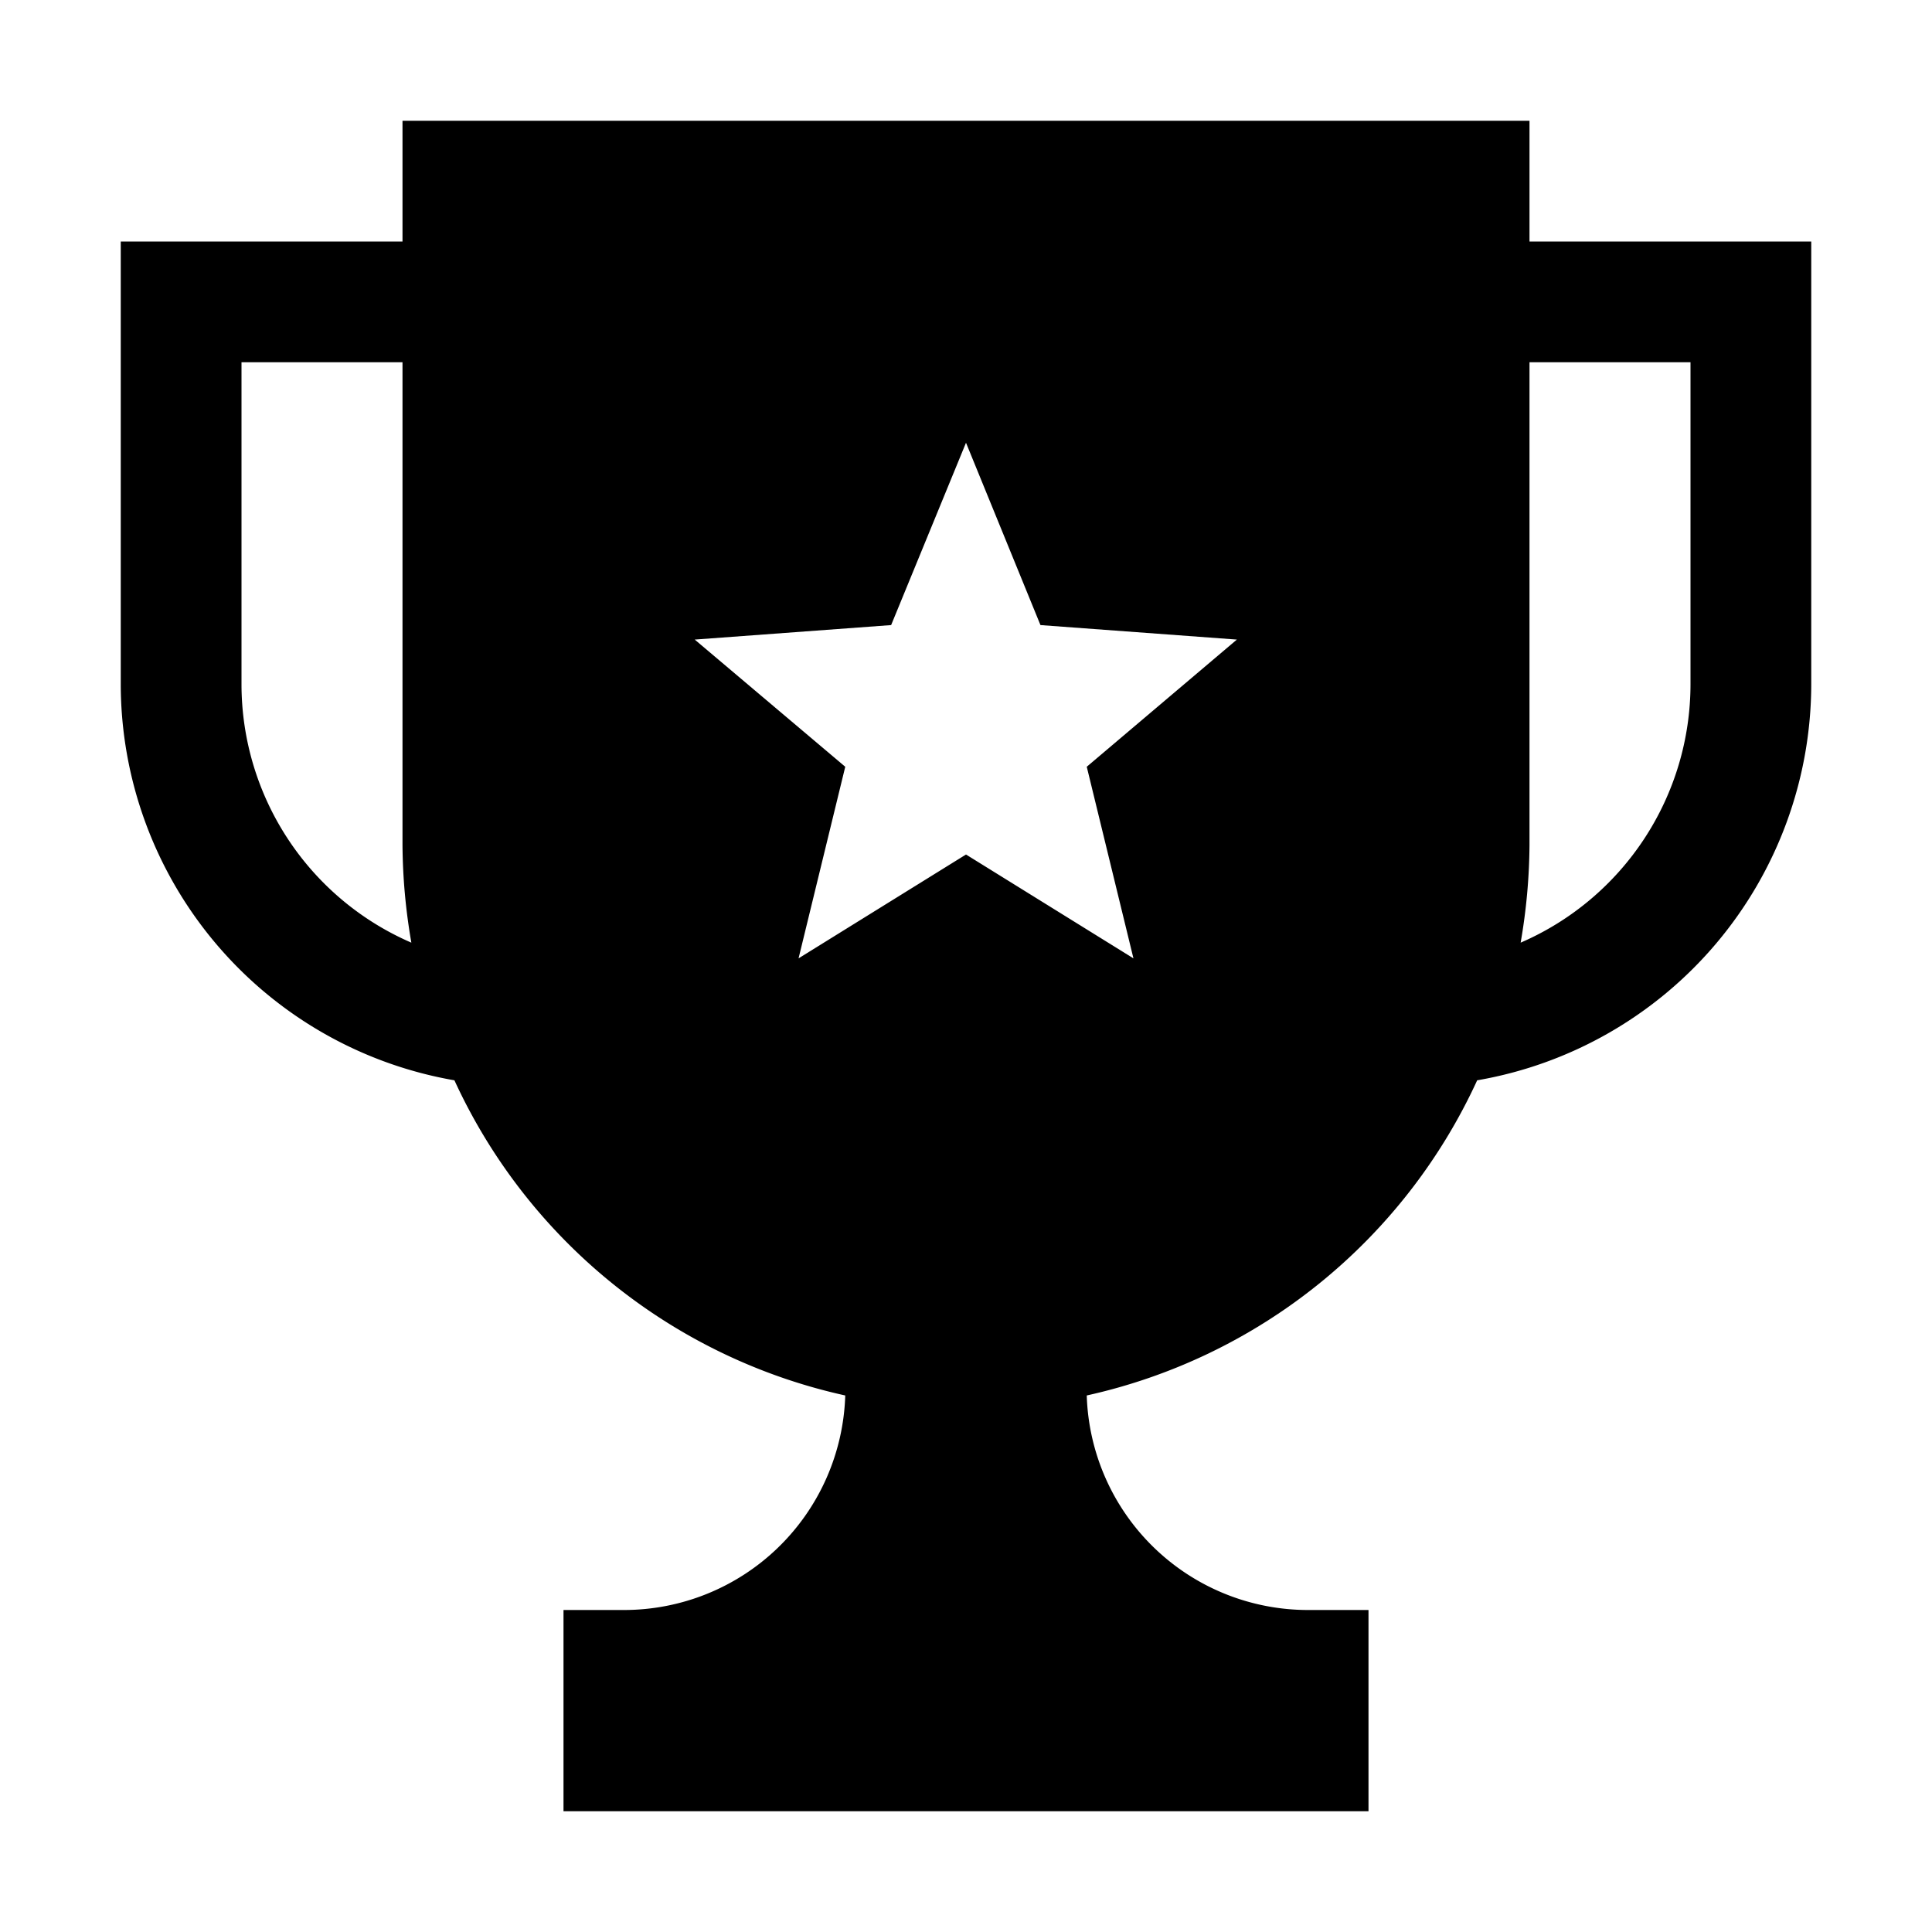 <svg width="24" height="24" xmlns="http://www.w3.org/2000/svg"><path d="M19 3V1.5H5V3H1.5v5.5a5 5 0 004.145 4.92 7 7 0 004.855 3.915A2.75 2.75 0 017.75 20H7v2.5h10V20h-.75a2.75 2.75 0 01-2.75-2.665 7 7 0 004.85-3.915A5 5 0 0022.5 8.5V3H19zM3 8.5v-4h2v6c.003.406.04.81.11 1.21A3.5 3.5 0 013 8.5zm11.08 3.405L12 10.615l-2.08 1.29.58-2.38-1.87-1.58 2.44-.18L12 5.5l.925 2.265 2.44.18-1.865 1.58.58 2.38zM21 8.5a3.5 3.5 0 01-2.11 3.21c.07-.4.107-.804.11-1.21v-6h2v4z" fill-rule="evenodd"/></svg>